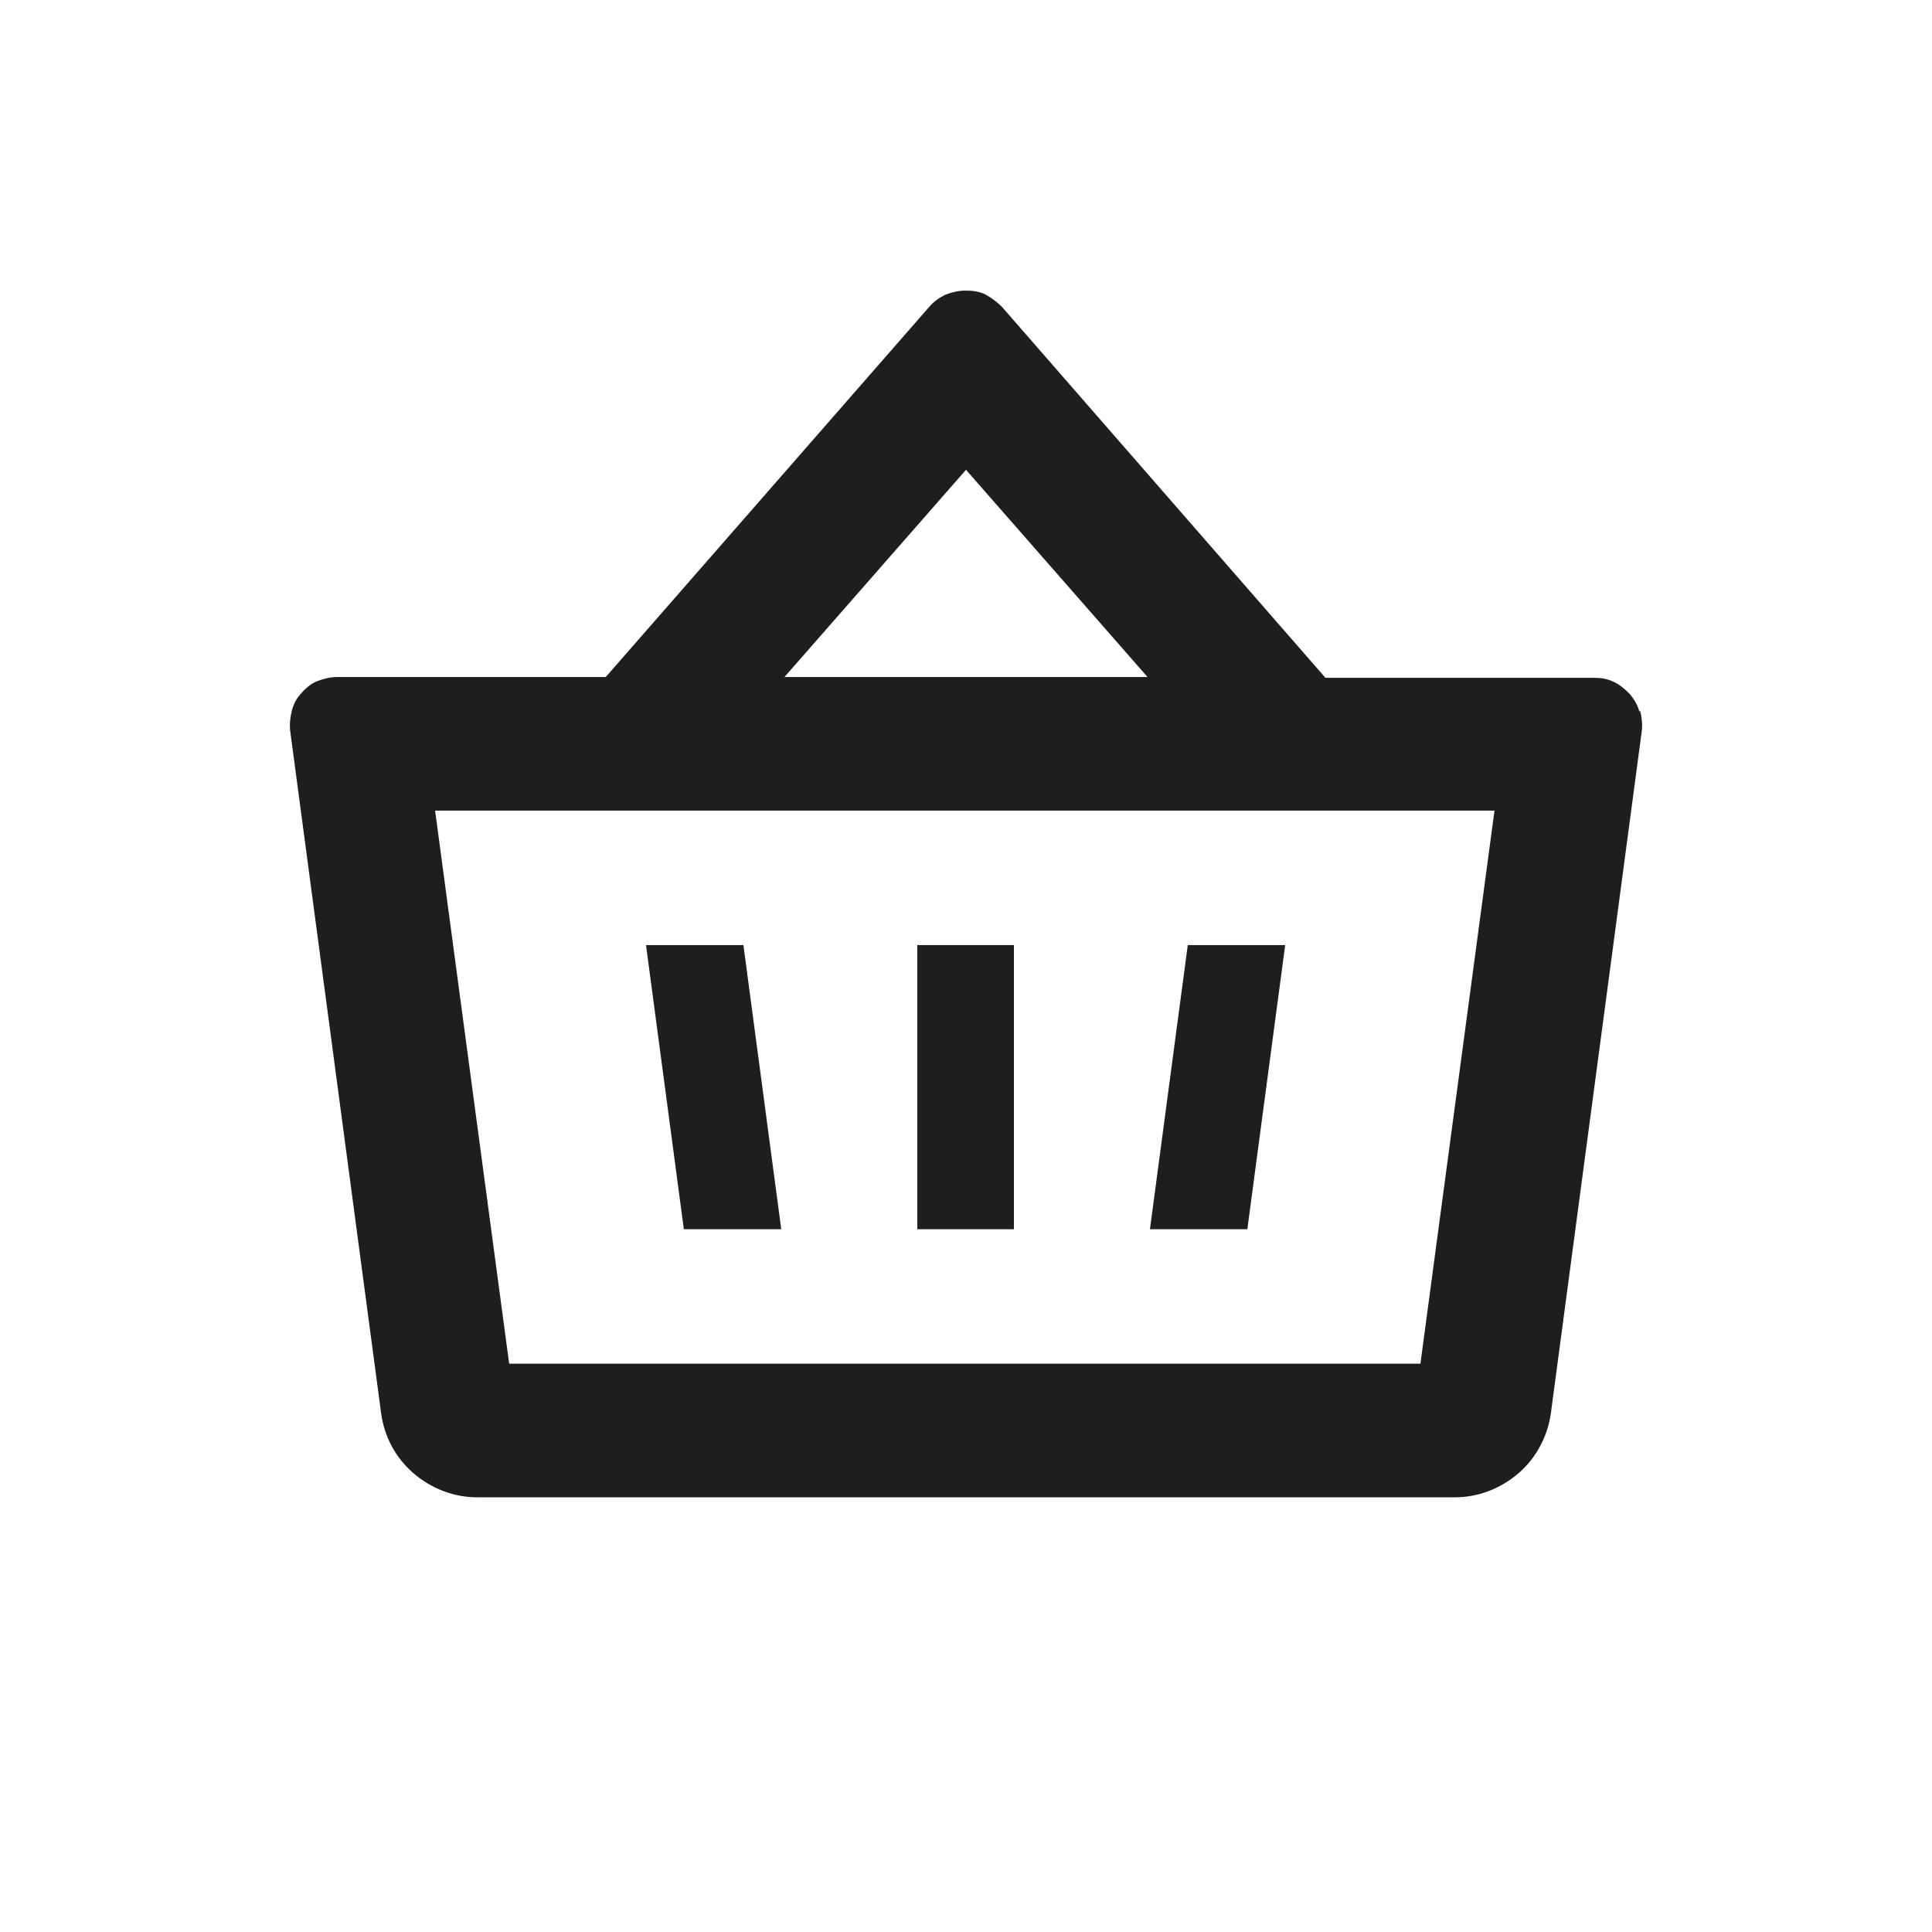 <svg width="24" height="24" viewBox="0 0 24 24" fill="none" xmlns="http://www.w3.org/2000/svg">
<path d="M11.395 11.74H12.595V15.27H11.395V11.74Z" fill="#1E1E1E"/>
<path d="M15.965 11.74H14.755L14.285 15.27H15.495L15.965 11.74Z" fill="#1E1E1E"/>
<path d="M9.235 11.74L9.705 15.27H8.495L8.025 11.74H9.235Z" fill="#1E1E1E"/>
<path fill-rule="evenodd" clip-rule="evenodd" d="M20.245 8.62C20.295 8.68 20.345 8.76 20.365 8.84L20.375 8.83C20.395 8.91 20.405 9 20.395 9.08L19.265 17.56C19.225 17.84 19.085 18.11 18.865 18.3C18.645 18.49 18.365 18.6 18.075 18.6H5.925C5.635 18.6 5.355 18.49 5.135 18.3C4.915 18.11 4.775 17.85 4.735 17.56L3.605 9.08C3.595 9 3.605 8.91 3.625 8.83C3.645 8.75 3.685 8.67 3.745 8.61C3.795 8.55 3.865 8.49 3.945 8.46C4.025 8.43 4.105 8.41 4.195 8.41H7.525L11.545 3.81C11.595 3.75 11.665 3.7 11.745 3.66C11.825 3.63 11.905 3.61 11.995 3.61C12.085 3.61 12.165 3.62 12.245 3.66C12.315 3.7 12.385 3.75 12.445 3.81L16.465 8.42H19.795C19.885 8.42 19.965 8.43 20.045 8.47C20.115 8.5 20.185 8.56 20.245 8.62ZM12 5.836L9.745 8.41H14.255L12 5.836ZM6.325 16.94H17.645L18.565 10.07H5.405L6.325 16.94Z" fill="#1E1E1E"/>
</svg>
